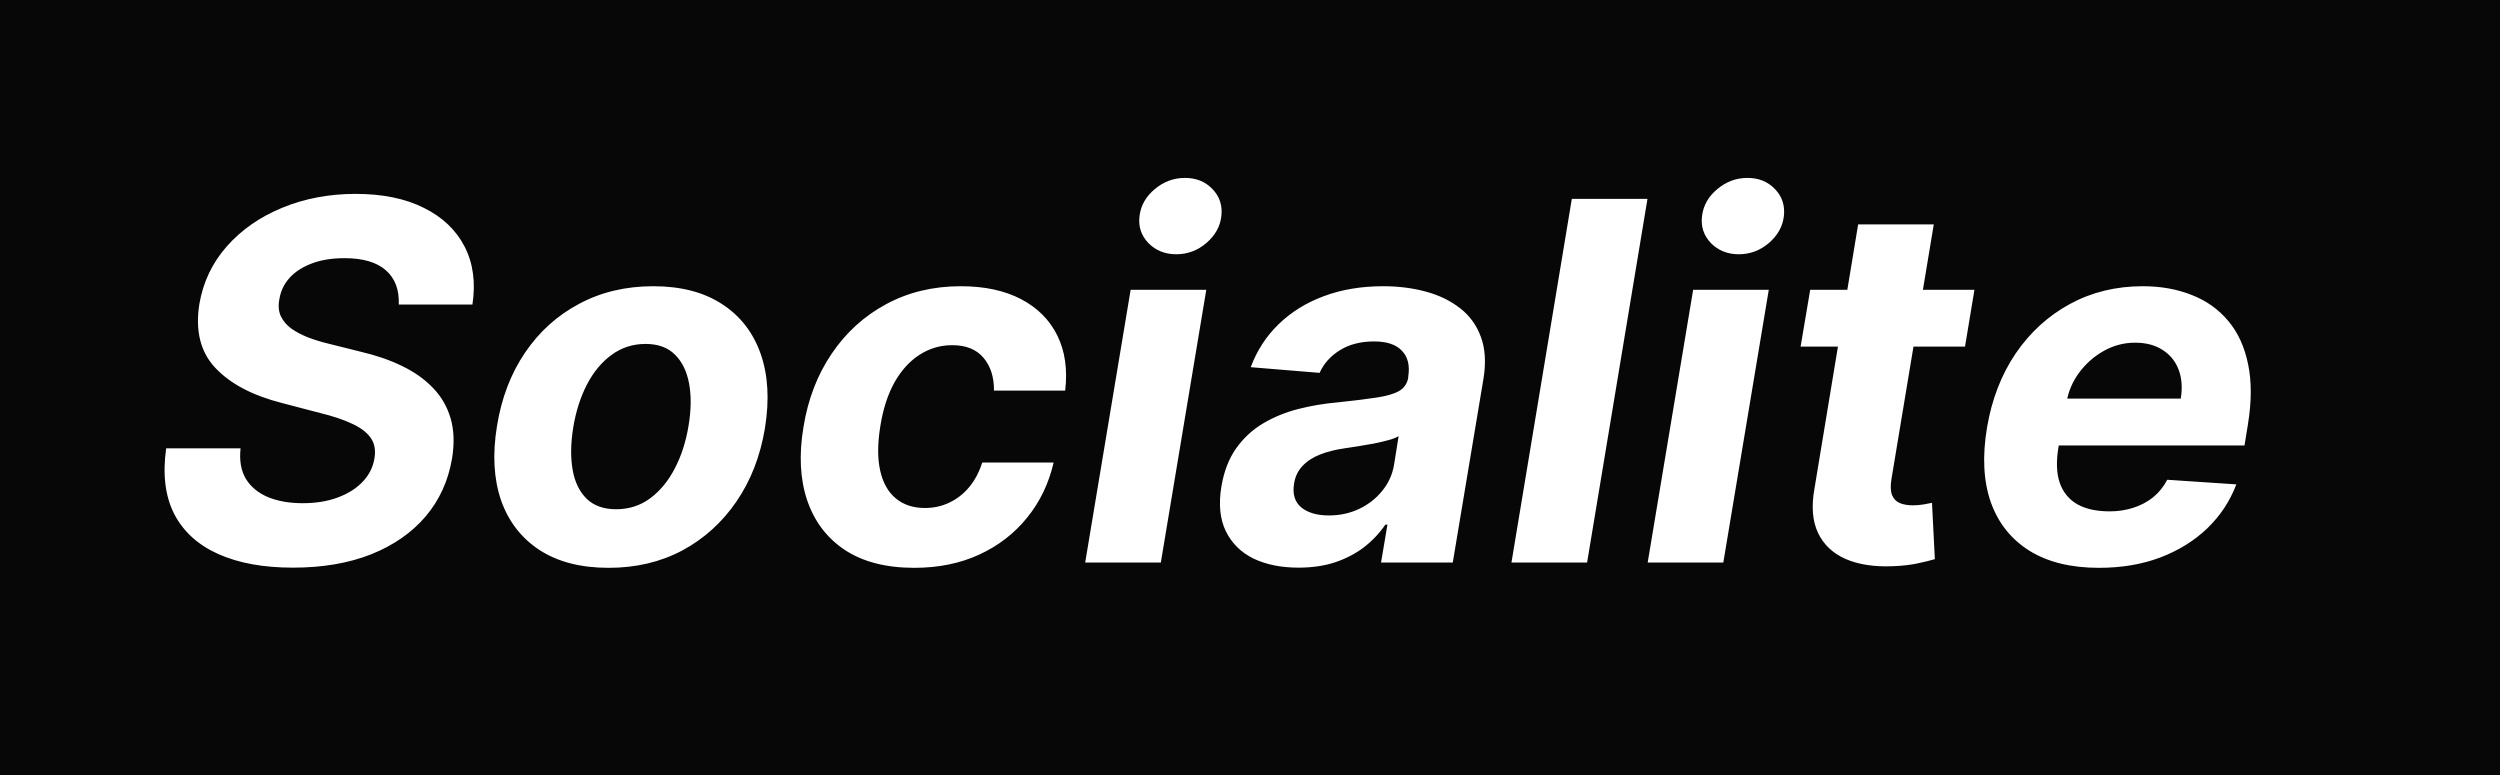 <svg width="200" height="62" viewBox="0 0 200 62" fill="none" xmlns="http://www.w3.org/2000/svg">
<rect width="200" height="62" fill="#070707"/>
<path d="M31.901 24.361C31.948 23.177 31.602 22.263 30.864 21.619C30.134 20.975 29.031 20.653 27.554 20.653C26.55 20.653 25.679 20.796 24.94 21.079C24.202 21.354 23.61 21.738 23.165 22.23C22.729 22.713 22.459 23.272 22.355 23.906C22.251 24.427 22.284 24.882 22.454 25.27C22.634 25.658 22.914 25.994 23.293 26.278C23.681 26.553 24.14 26.794 24.671 27.003C25.201 27.202 25.764 27.372 26.361 27.514L28.861 28.139C30.082 28.423 31.181 28.802 32.156 29.276C33.141 29.749 33.965 30.331 34.628 31.023C35.3 31.714 35.774 32.528 36.048 33.466C36.323 34.403 36.361 35.478 36.162 36.69C35.859 38.471 35.153 40.014 34.045 41.321C32.938 42.618 31.484 43.627 29.685 44.347C27.885 45.057 25.802 45.412 23.435 45.412C21.086 45.412 19.102 45.052 17.483 44.332C15.864 43.613 14.685 42.547 13.946 41.136C13.217 39.716 12.999 37.959 13.293 35.867H19.244C19.14 36.842 19.282 37.656 19.671 38.31C20.068 38.954 20.66 39.441 21.446 39.773C22.232 40.095 23.155 40.256 24.216 40.256C25.267 40.256 26.2 40.104 27.014 39.801C27.838 39.498 28.506 39.077 29.017 38.537C29.528 37.997 29.841 37.377 29.954 36.676C30.068 36.023 29.969 35.474 29.656 35.028C29.344 34.583 28.842 34.205 28.151 33.892C27.469 33.57 26.621 33.286 25.608 33.04L22.568 32.244C20.22 31.648 18.444 30.715 17.241 29.446C16.039 28.177 15.608 26.468 15.949 24.318C16.252 22.557 16.986 21.018 18.151 19.702C19.325 18.376 20.802 17.349 22.582 16.619C24.372 15.881 26.328 15.511 28.449 15.511C30.608 15.511 32.431 15.885 33.918 16.634C35.404 17.372 36.489 18.404 37.17 19.73C37.852 21.056 38.061 22.599 37.795 24.361H31.901ZM48.694 45.426C46.468 45.426 44.627 44.953 43.168 44.006C41.71 43.049 40.682 41.724 40.086 40.028C39.499 38.324 39.39 36.34 39.759 34.077C40.119 31.842 40.867 29.886 42.004 28.21C43.14 26.534 44.584 25.232 46.336 24.304C48.088 23.366 50.062 22.898 52.259 22.898C54.475 22.898 56.312 23.376 57.771 24.332C59.229 25.279 60.256 26.605 60.853 28.31C61.45 30.014 61.563 31.998 61.194 34.261C60.825 36.487 60.067 38.438 58.921 40.114C57.775 41.79 56.331 43.097 54.589 44.034C52.846 44.962 50.881 45.426 48.694 45.426ZM49.291 40.739C50.313 40.739 51.218 40.45 52.004 39.872C52.799 39.285 53.457 38.49 53.978 37.486C54.508 36.472 54.878 35.327 55.086 34.048C55.294 32.789 55.309 31.671 55.129 30.696C54.949 29.711 54.57 28.935 53.992 28.366C53.424 27.798 52.643 27.514 51.648 27.514C50.626 27.514 49.717 27.808 48.921 28.395C48.126 28.973 47.468 29.768 46.947 30.781C46.426 31.794 46.061 32.945 45.853 34.233C45.654 35.483 45.64 36.6 45.81 37.585C45.981 38.561 46.355 39.332 46.932 39.901C47.51 40.459 48.296 40.739 49.291 40.739ZM73.14 45.426C70.896 45.426 69.049 44.953 67.6 44.006C66.161 43.049 65.152 41.724 64.575 40.028C64.006 38.333 63.907 36.383 64.276 34.176C64.636 31.941 65.389 29.981 66.535 28.296C67.681 26.6 69.134 25.279 70.896 24.332C72.666 23.376 74.655 22.898 76.862 22.898C78.765 22.898 80.375 23.243 81.691 23.935C83.007 24.626 83.973 25.597 84.589 26.847C85.204 28.097 85.413 29.564 85.214 31.25H79.518C79.527 30.171 79.248 29.294 78.68 28.622C78.112 27.95 77.278 27.614 76.18 27.614C75.233 27.614 74.362 27.869 73.566 28.381C72.78 28.883 72.112 29.616 71.563 30.582C71.023 31.548 70.645 32.718 70.427 34.091C70.2 35.483 70.195 36.667 70.413 37.642C70.63 38.617 71.047 39.361 71.663 39.872C72.278 40.383 73.055 40.639 73.992 40.639C74.693 40.639 75.342 40.497 75.938 40.213C76.544 39.929 77.075 39.517 77.529 38.977C77.984 38.428 78.334 37.77 78.58 37.003H84.29C83.902 38.679 83.197 40.147 82.174 41.406C81.161 42.666 79.887 43.651 78.353 44.361C76.819 45.071 75.081 45.426 73.14 45.426ZM86.815 45L90.452 23.182H96.503L92.867 45H86.815ZM94.102 20.341C93.203 20.341 92.459 20.043 91.872 19.446C91.294 18.84 91.058 18.12 91.162 17.287C91.266 16.435 91.673 15.715 92.383 15.128C93.094 14.531 93.899 14.233 94.798 14.233C95.698 14.233 96.432 14.531 97 15.128C97.568 15.715 97.805 16.435 97.71 17.287C97.615 18.12 97.213 18.84 96.503 19.446C95.802 20.043 95.002 20.341 94.102 20.341ZM103.879 45.412C102.496 45.412 101.298 45.17 100.285 44.688C99.281 44.195 98.542 43.466 98.069 42.5C97.595 41.534 97.477 40.336 97.714 38.906C97.922 37.694 98.315 36.681 98.893 35.867C99.48 35.043 100.195 34.38 101.038 33.878C101.88 33.376 102.813 32.992 103.836 32.727C104.868 32.462 105.933 32.282 107.032 32.188C108.301 32.055 109.333 31.927 110.129 31.804C110.933 31.681 111.535 31.506 111.933 31.278C112.33 31.042 112.572 30.691 112.657 30.227V30.142C112.799 29.252 112.633 28.561 112.16 28.068C111.696 27.566 110.952 27.315 109.93 27.315C108.85 27.315 107.932 27.552 107.174 28.026C106.426 28.499 105.891 29.1 105.569 29.829L100.058 29.375C100.55 28.049 101.293 26.903 102.288 25.938C103.291 24.962 104.499 24.214 105.91 23.693C107.321 23.163 108.902 22.898 110.654 22.898C111.866 22.898 112.998 23.04 114.049 23.324C115.11 23.608 116.023 24.048 116.79 24.645C117.567 25.241 118.126 26.009 118.467 26.946C118.817 27.874 118.888 28.987 118.68 30.284L116.222 45H110.484L110.995 41.974H110.825C110.361 42.656 109.792 43.258 109.12 43.778C108.448 44.29 107.676 44.692 106.805 44.986C105.933 45.27 104.958 45.412 103.879 45.412ZM106.308 41.236C107.188 41.236 107.998 41.061 108.737 40.71C109.485 40.35 110.1 39.867 110.583 39.261C111.076 38.655 111.388 37.969 111.521 37.202L111.89 34.886C111.701 35.01 111.426 35.118 111.066 35.213C110.716 35.308 110.332 35.398 109.915 35.483C109.508 35.559 109.096 35.63 108.68 35.696C108.263 35.753 107.889 35.81 107.558 35.867C106.828 35.971 106.175 36.136 105.597 36.364C105.02 36.591 104.551 36.899 104.191 37.287C103.831 37.666 103.609 38.139 103.523 38.707C103.391 39.531 103.585 40.161 104.106 40.597C104.636 41.023 105.37 41.236 106.308 41.236ZM131.798 15.909L126.968 45H120.917L125.746 15.909H131.798ZM131.815 45L135.452 23.182H141.503L137.866 45H131.815ZM139.102 20.341C138.203 20.341 137.459 20.043 136.872 19.446C136.295 18.84 136.058 18.12 136.162 17.287C136.266 16.435 136.673 15.715 137.384 15.128C138.094 14.531 138.899 14.233 139.798 14.233C140.698 14.233 141.432 14.531 142 15.128C142.568 15.715 142.805 16.435 142.71 17.287C142.616 18.12 142.213 18.84 141.503 19.446C140.802 20.043 140.002 20.341 139.102 20.341ZM157.955 23.182L157.202 27.727H144.049L144.816 23.182H157.955ZM148.651 17.954H154.702L151.322 38.295C151.227 38.854 151.241 39.29 151.364 39.602C151.487 39.905 151.691 40.118 151.975 40.242C152.269 40.365 152.619 40.426 153.026 40.426C153.31 40.426 153.599 40.403 153.893 40.355C154.186 40.298 154.409 40.256 154.56 40.227L154.788 44.73C154.447 44.834 153.987 44.948 153.41 45.071C152.842 45.194 152.169 45.27 151.393 45.298C149.915 45.355 148.665 45.161 147.643 44.716C146.62 44.261 145.886 43.565 145.441 42.628C144.996 41.69 144.901 40.511 145.157 39.091L148.651 17.954ZM167.913 45.426C165.678 45.426 163.826 44.972 162.359 44.062C160.891 43.144 159.859 41.847 159.262 40.17C158.675 38.485 158.576 36.492 158.964 34.19C159.343 31.946 160.105 29.976 161.251 28.281C162.406 26.586 163.855 25.265 165.597 24.318C167.34 23.371 169.281 22.898 171.421 22.898C172.861 22.898 174.163 23.13 175.327 23.594C176.502 24.048 177.477 24.74 178.254 25.668C179.03 26.586 179.56 27.737 179.844 29.119C180.138 30.502 180.133 32.121 179.83 33.977L179.56 35.639H161.151L161.734 31.889H174.461C174.603 31.018 174.546 30.246 174.29 29.574C174.035 28.901 173.609 28.376 173.012 27.997C172.415 27.609 171.682 27.415 170.81 27.415C169.92 27.415 169.087 27.633 168.31 28.068C167.534 28.504 166.88 29.077 166.35 29.787C165.829 30.488 165.493 31.25 165.342 32.074L164.674 35.795C164.485 36.941 164.522 37.893 164.788 38.651C165.062 39.408 165.536 39.976 166.208 40.355C166.88 40.724 167.733 40.909 168.765 40.909C169.437 40.909 170.067 40.814 170.654 40.625C171.251 40.436 171.781 40.156 172.245 39.787C172.709 39.408 173.088 38.939 173.381 38.381L178.907 38.75C178.396 40.095 177.619 41.269 176.577 42.273C175.536 43.267 174.281 44.044 172.813 44.602C171.355 45.151 169.721 45.426 167.913 45.426Z" fill="white"/>
</svg>
